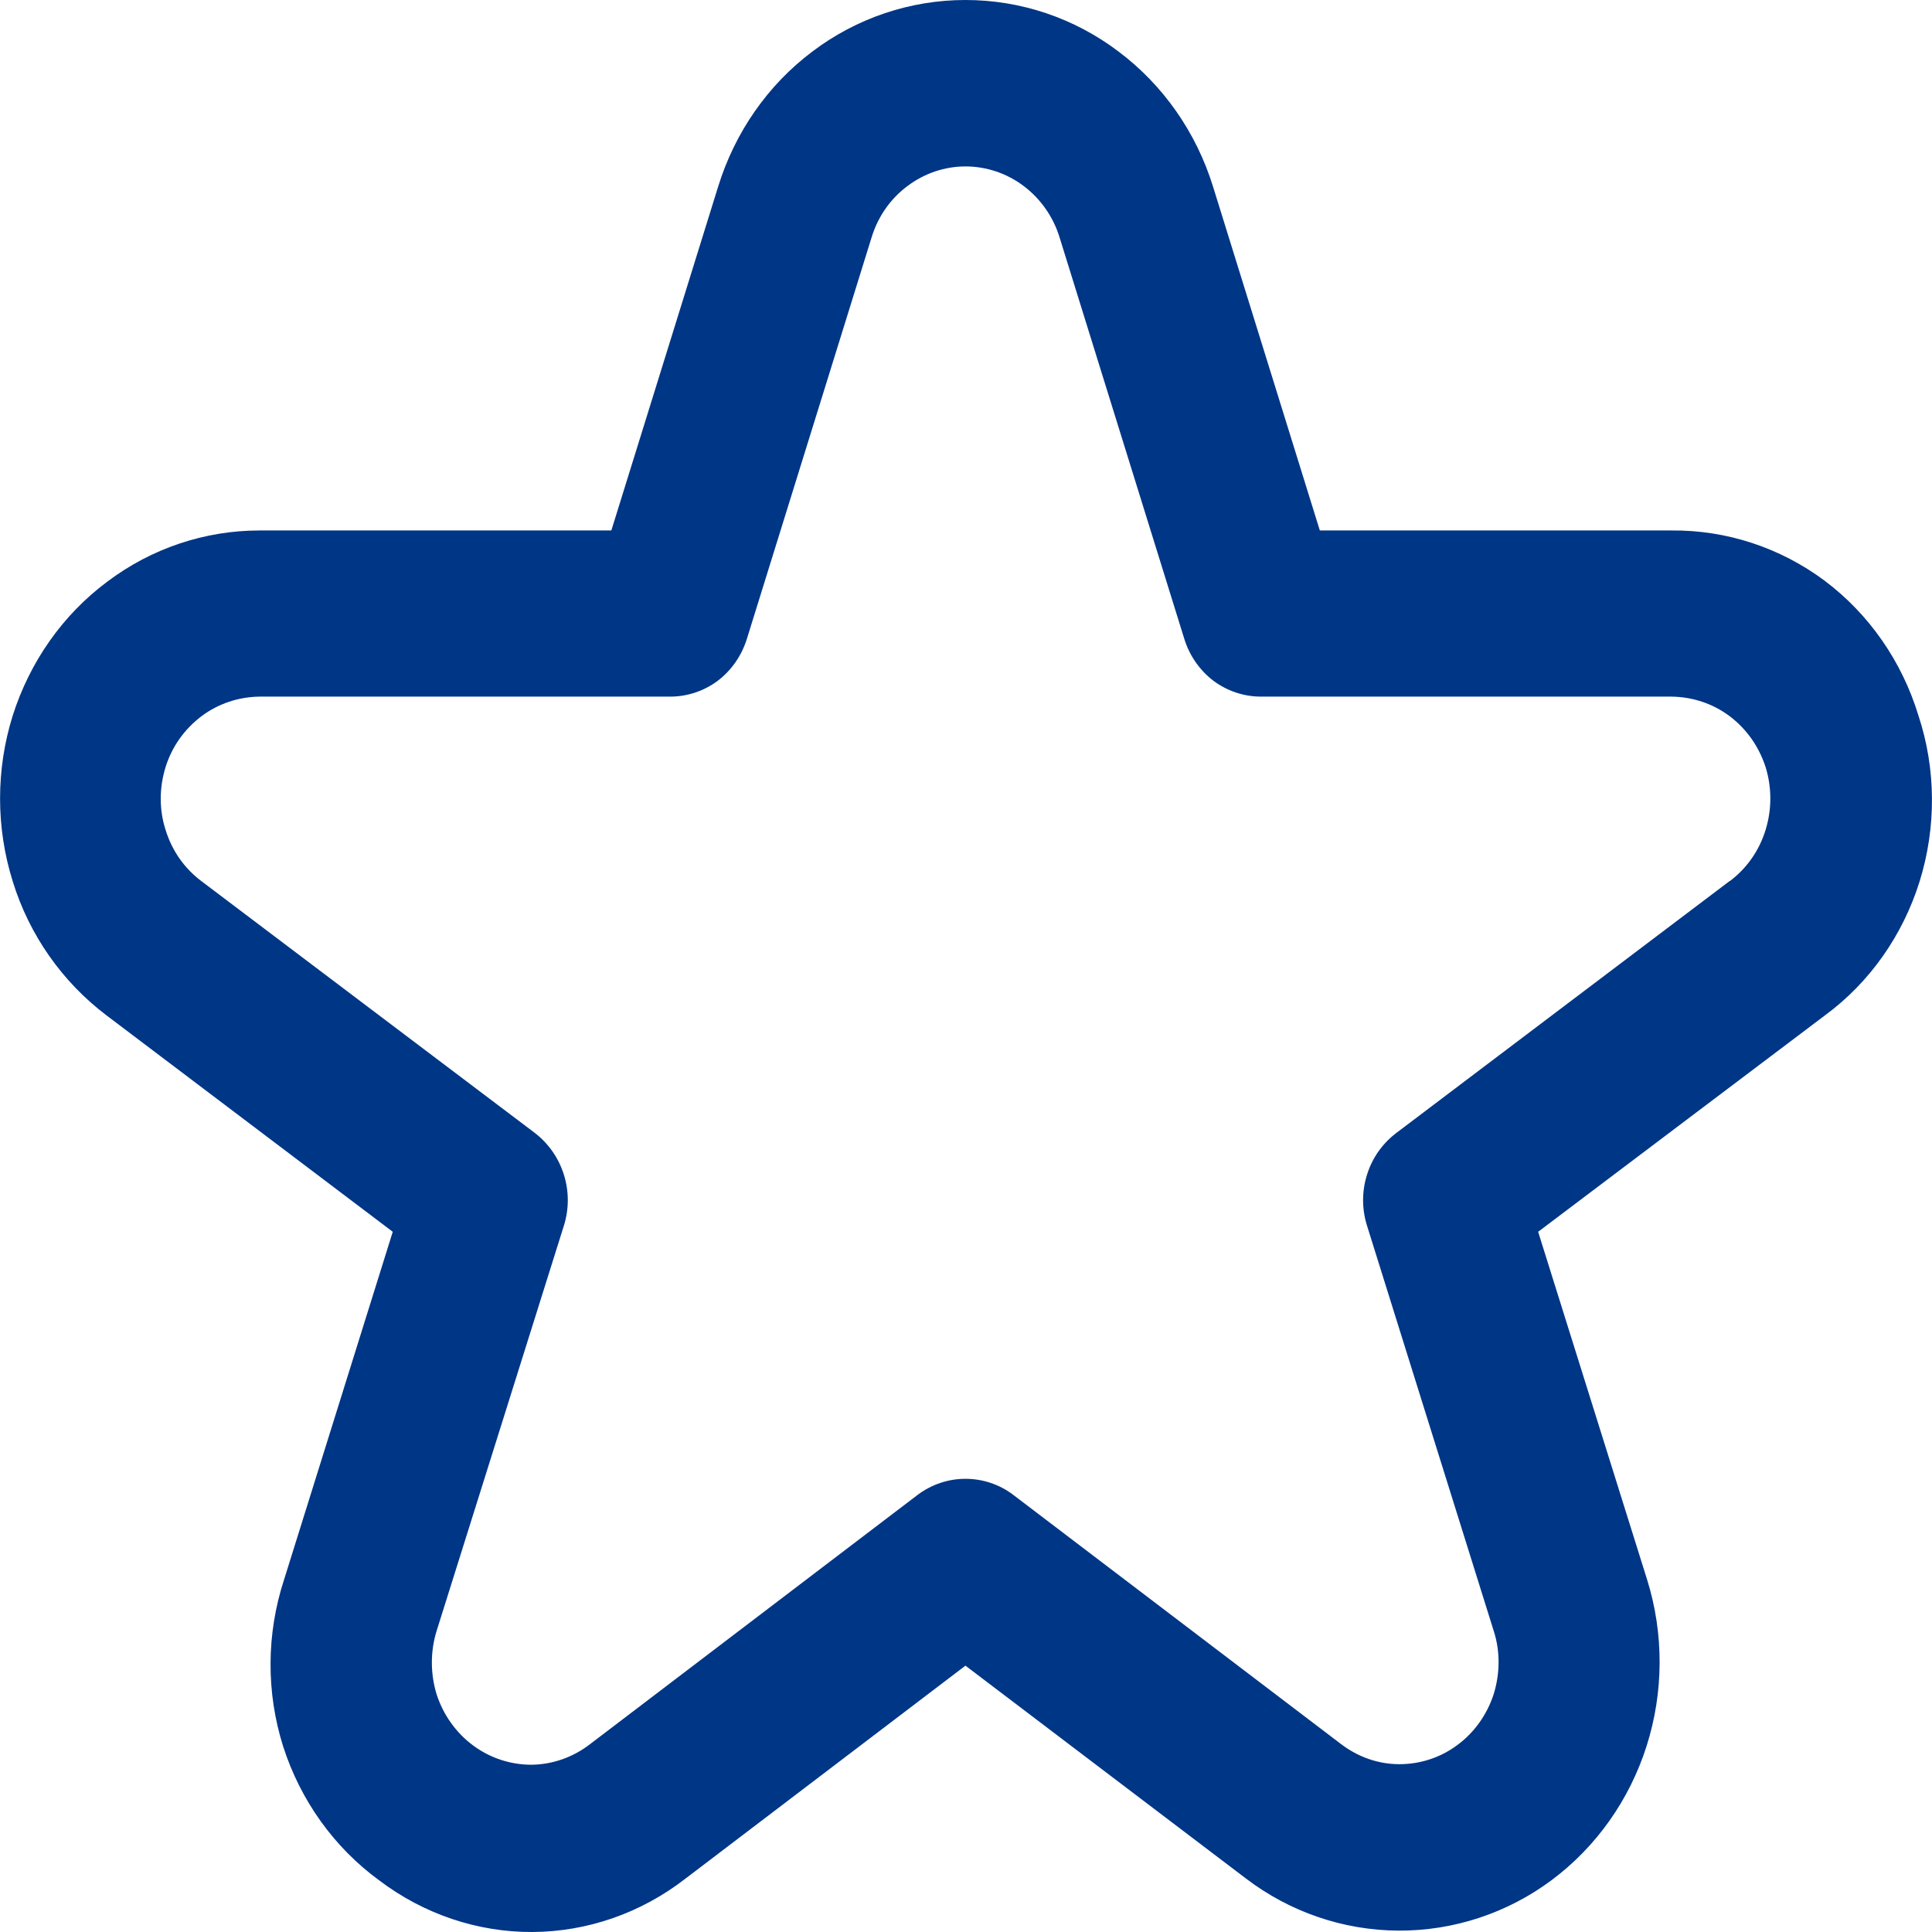 <svg width="7" height="7" viewBox="0 0 7 7" fill="none" xmlns="http://www.w3.org/2000/svg">
<path d="M6.951 2.593C6.891 2.396 6.772 2.225 6.611 2.104C6.45 1.984 6.255 1.92 6.056 1.922H4.782L4.395 0.676C4.334 0.479 4.214 0.308 4.053 0.187C3.892 0.065 3.698 0 3.498 0C3.299 0 3.104 0.065 2.943 0.187C2.782 0.308 2.663 0.479 2.602 0.676L2.215 1.922H0.94C0.742 1.922 0.548 1.987 0.388 2.108C0.227 2.228 0.108 2.398 0.046 2.593C-0.015 2.788 -0.015 2.998 0.046 3.193C0.106 3.388 0.226 3.558 0.386 3.679L1.423 4.463L1.029 5.724C0.965 5.92 0.964 6.132 1.026 6.328C1.089 6.524 1.211 6.694 1.374 6.813C1.535 6.935 1.73 7.001 1.929 7C2.129 6.999 2.323 6.931 2.483 6.807L3.498 6.035L4.514 6.806C4.674 6.928 4.868 6.994 5.067 6.995C5.266 6.996 5.461 6.932 5.622 6.812C5.784 6.691 5.904 6.521 5.966 6.326C6.028 6.131 6.029 5.92 5.968 5.724L5.573 4.463L6.612 3.679C6.774 3.56 6.894 3.389 6.955 3.194C7.016 2.998 7.015 2.787 6.951 2.593ZM6.267 3.192L5.059 4.105C5.009 4.143 4.972 4.195 4.953 4.256C4.934 4.316 4.934 4.381 4.953 4.441L5.412 5.909C5.436 5.983 5.435 6.063 5.412 6.138C5.388 6.212 5.342 6.277 5.281 6.322C5.22 6.368 5.146 6.392 5.07 6.392C4.994 6.392 4.921 6.366 4.86 6.32L3.671 5.416C3.621 5.378 3.56 5.358 3.498 5.358C3.436 5.358 3.376 5.378 3.325 5.416L2.137 6.32C2.076 6.367 2.002 6.393 1.926 6.394C1.85 6.394 1.776 6.37 1.714 6.324C1.652 6.278 1.606 6.213 1.582 6.139C1.559 6.064 1.559 5.983 1.582 5.909L2.043 4.441C2.062 4.381 2.062 4.316 2.043 4.256C2.024 4.195 1.987 4.143 1.938 4.105L0.729 3.192C0.668 3.146 0.623 3.082 0.6 3.007C0.576 2.933 0.577 2.853 0.6 2.779C0.623 2.705 0.669 2.641 0.73 2.595C0.791 2.549 0.865 2.525 0.94 2.524H2.428C2.49 2.524 2.55 2.504 2.6 2.467C2.65 2.429 2.687 2.376 2.706 2.315L3.158 0.86C3.181 0.785 3.226 0.72 3.288 0.674C3.349 0.628 3.423 0.603 3.498 0.603C3.574 0.603 3.648 0.628 3.709 0.674C3.77 0.72 3.816 0.785 3.839 0.86L4.291 2.315C4.31 2.376 4.347 2.429 4.397 2.467C4.447 2.504 4.507 2.524 4.569 2.524H6.057C6.132 2.525 6.206 2.549 6.267 2.595C6.328 2.641 6.373 2.705 6.397 2.779C6.42 2.853 6.42 2.933 6.397 3.007C6.374 3.082 6.329 3.146 6.268 3.192H6.267Z" fill="#003686"/>
</svg>
